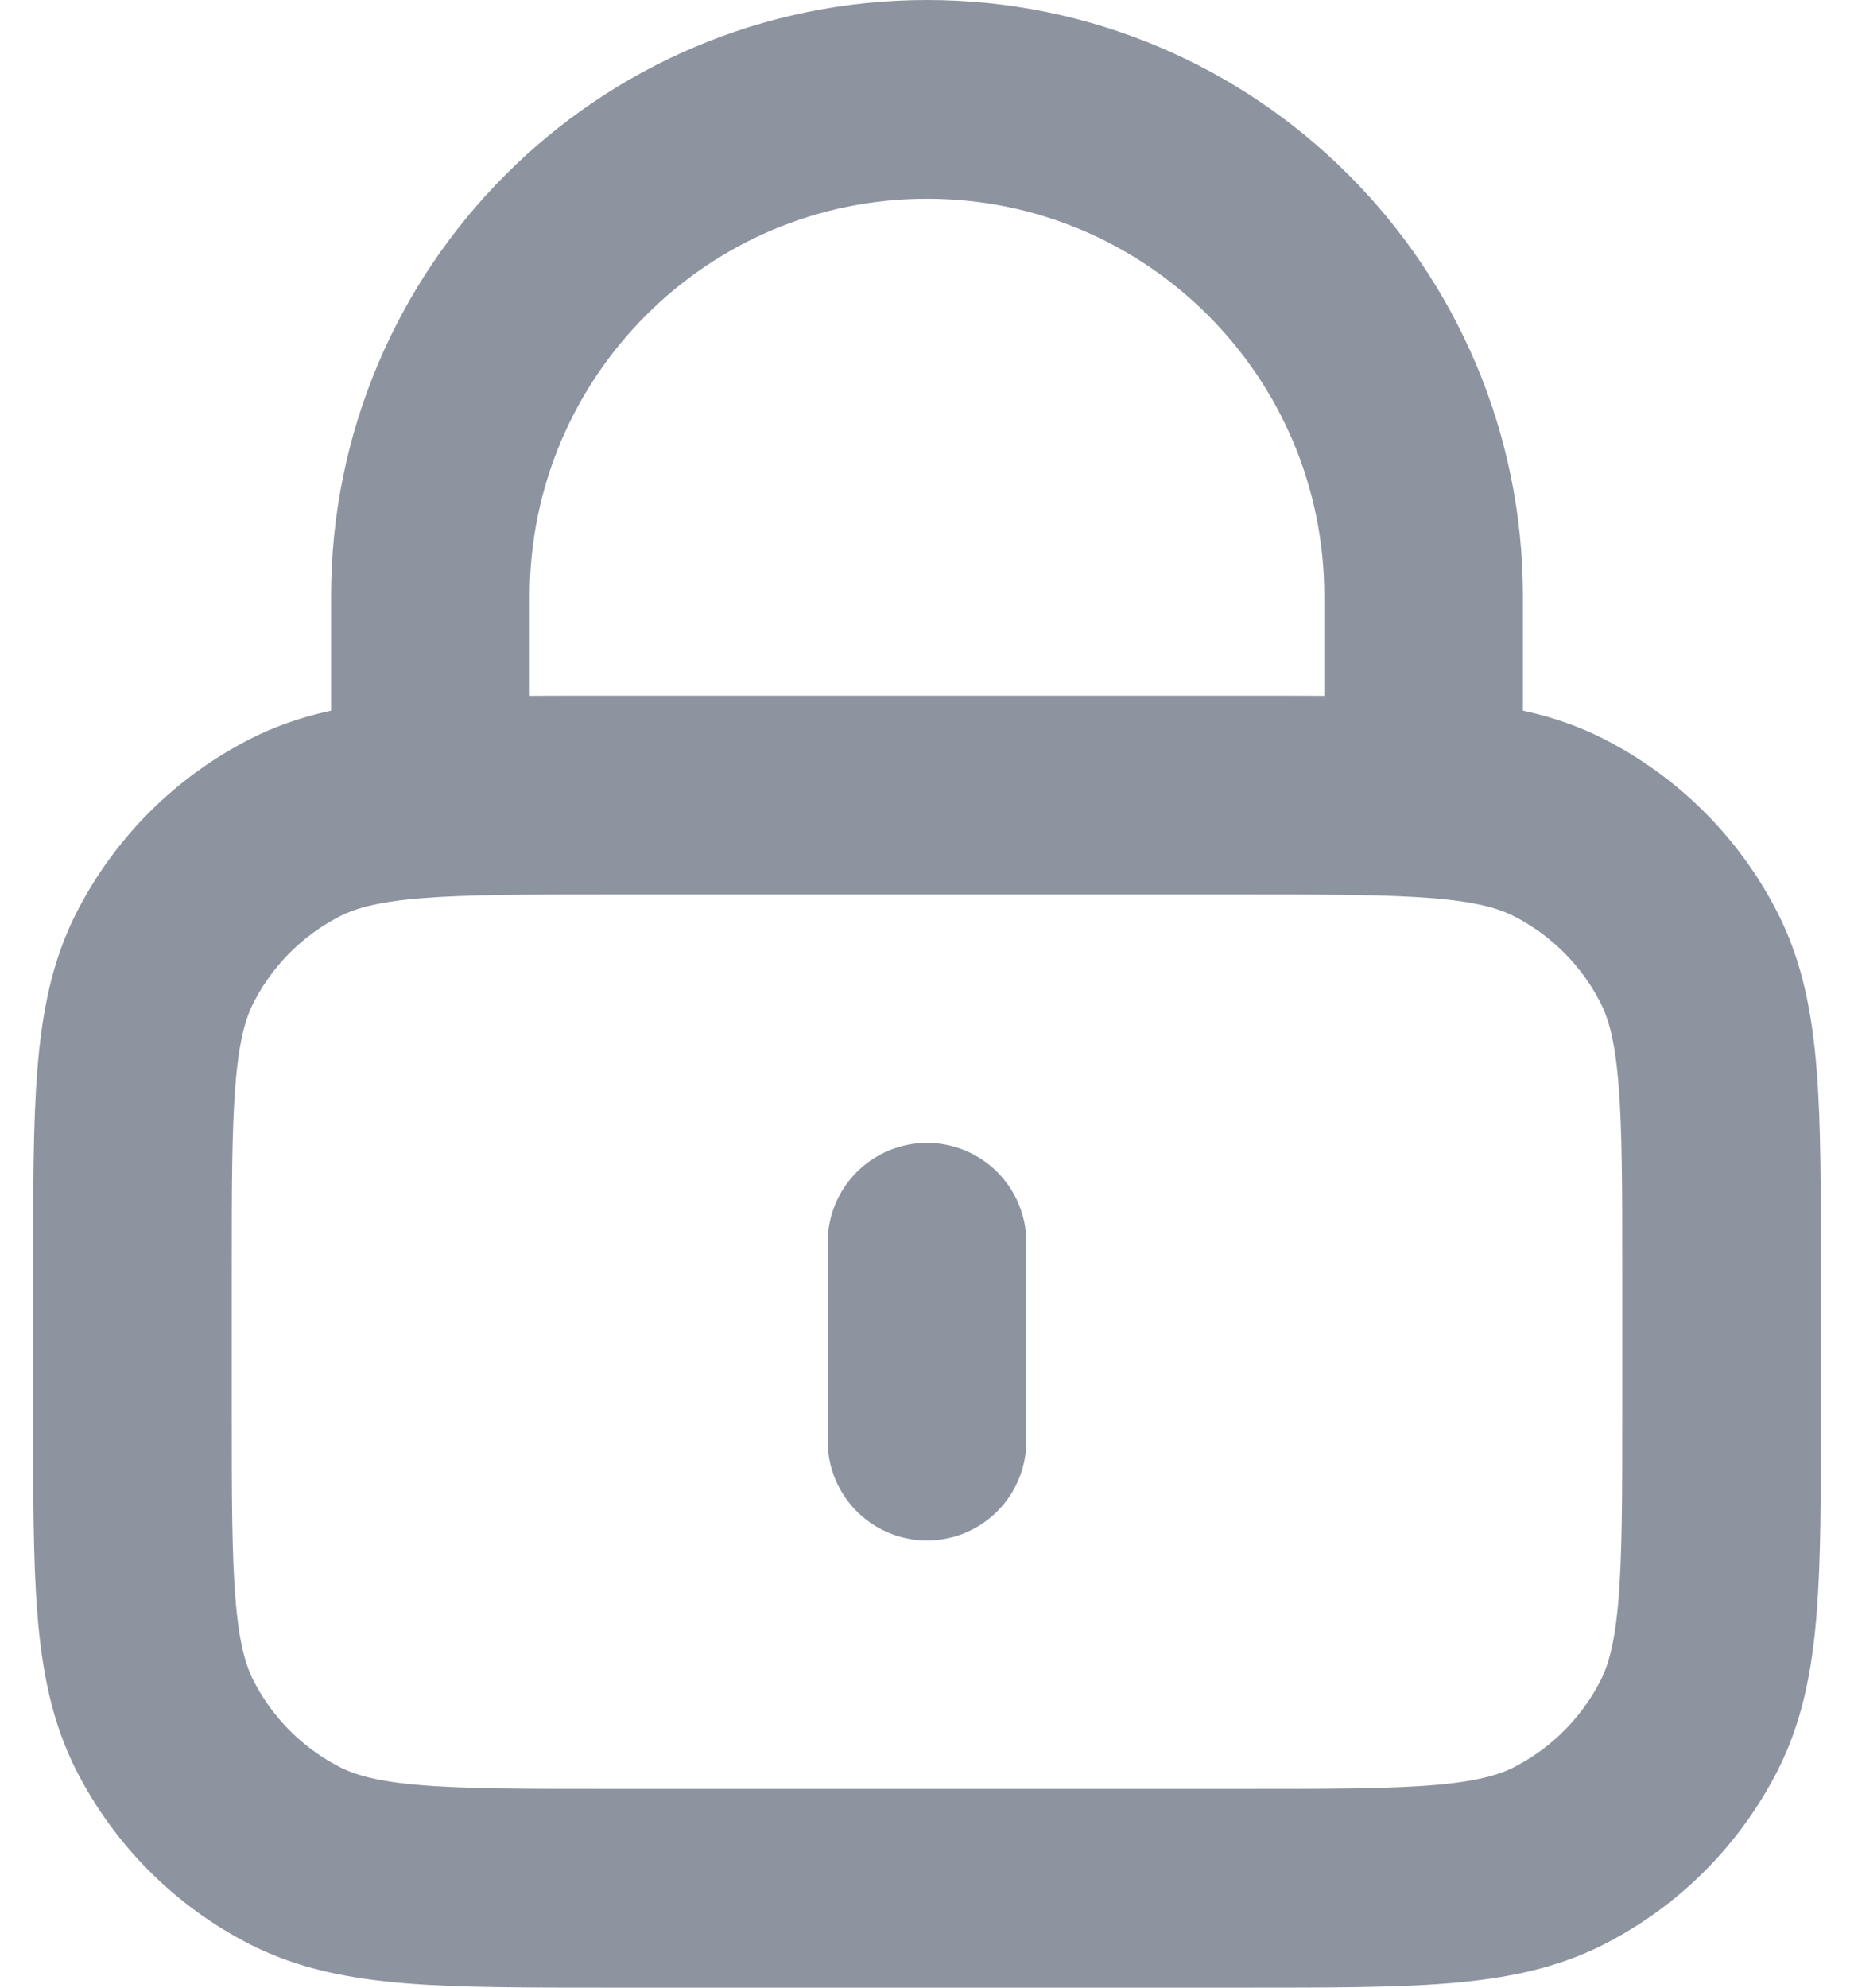 <svg width="14" height="15" viewBox="0 0 14 15" fill="none" xmlns="http://www.w3.org/2000/svg">
<path d="M10.75 6V4.5C10.75 2.429 9.071 0.75 7 0.75C4.929 0.75 3.25 2.429 3.25 4.5V6M7 9.375V10.875M4.6 14.25H9.4C10.66 14.25 11.29 14.25 11.771 14.005C12.195 13.789 12.539 13.445 12.755 13.021C13 12.54 13 11.91 13 10.65V9.6C13 8.34 13 7.71 12.755 7.229C12.539 6.805 12.195 6.461 11.771 6.245C11.29 6 10.66 6 9.4 6H4.6C3.34 6 2.71 6 2.229 6.245C1.805 6.461 1.461 6.805 1.245 7.229C1 7.71 1 8.34 1 9.6V10.65C1 11.91 1 12.54 1.245 13.021C1.461 13.445 1.805 13.789 2.229 14.005C2.71 14.25 3.34 14.25 4.6 14.25Z" stroke="#8D94A0" stroke-width="1.5" stroke-linecap="round" stroke-linejoin="round"/>
</svg>
